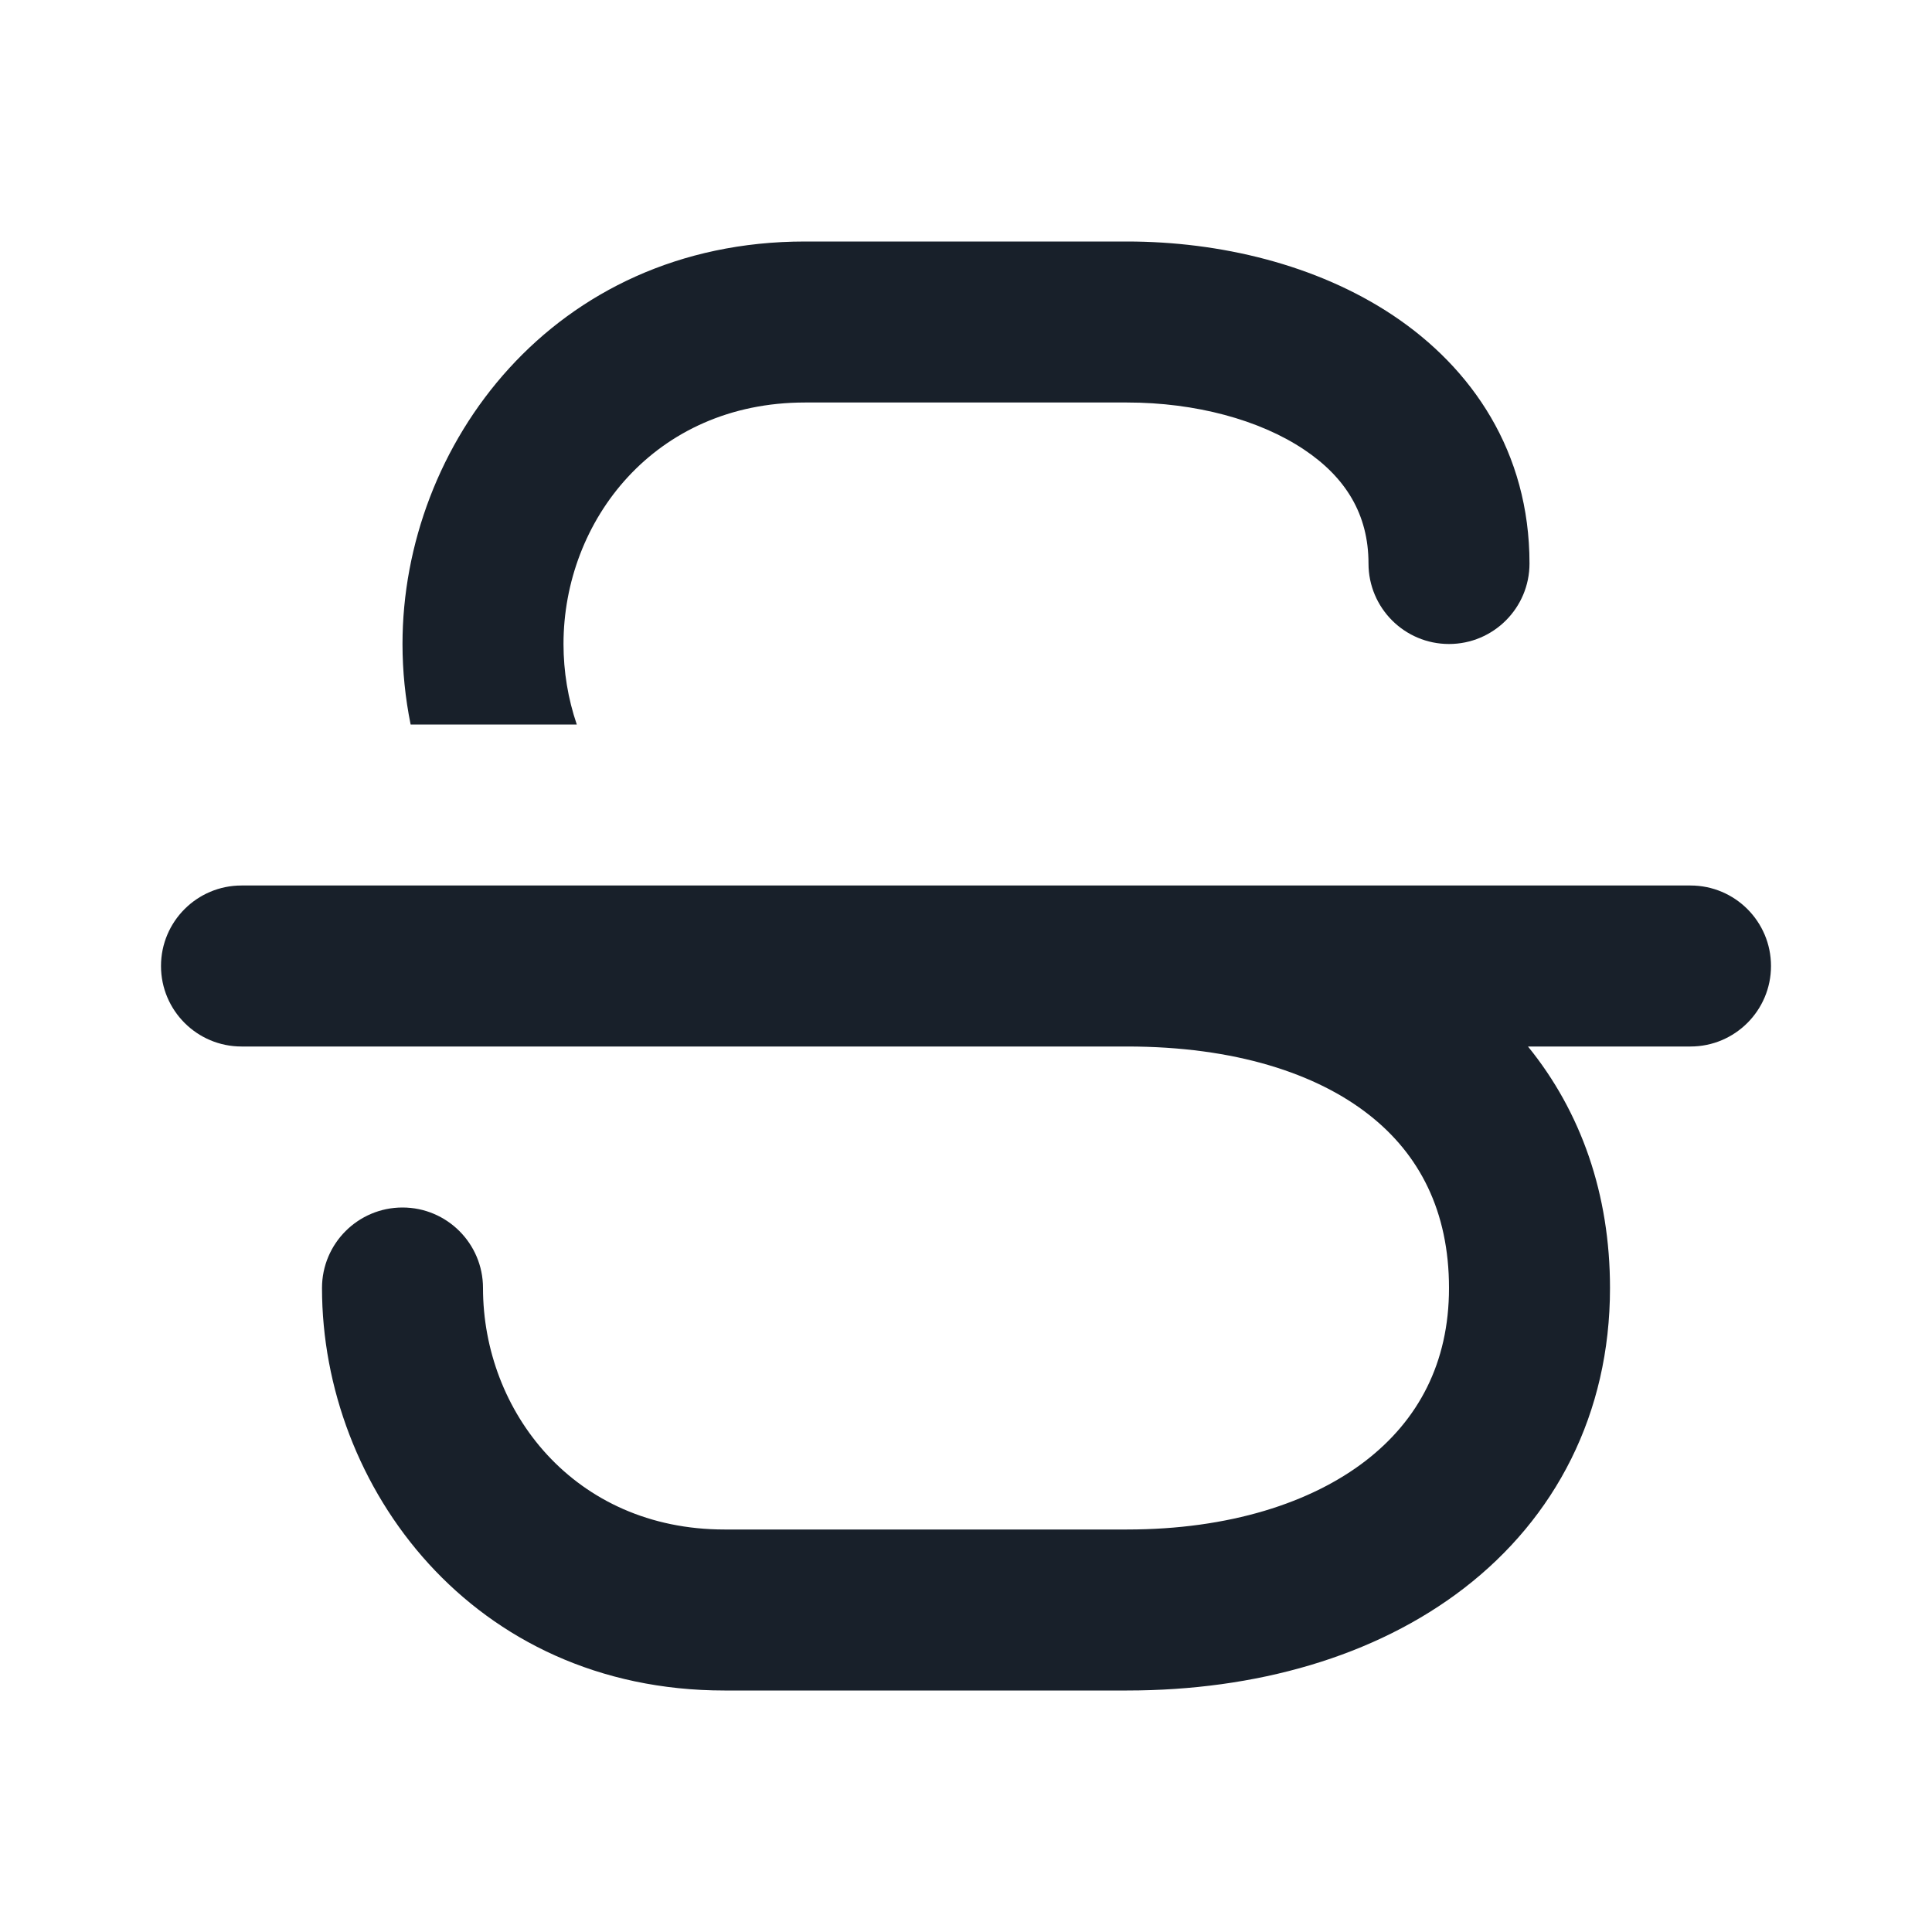 <svg width="24" height="24" viewBox="0 0 24 24" fill="none" xmlns="http://www.w3.org/2000/svg">
<path d="M10 3C6.868 3 5 5.531 5 8C5 8.334 5.034 8.67 5.101 9H7.165C7.056 8.68 7 8.342 7 8C7 6.469 8.132 5 10 5H14C14.852 5 15.646 5.216 16.195 5.582C16.715 5.928 17 6.388 17 7C17 7.552 17.448 8 18 8C18.552 8 19 7.552 19 7C19 5.612 18.285 4.572 17.305 3.918C16.354 3.284 15.148 3 14 3H10Z" fill="#18202A"/>
<path d="M2 12C2 11.448 2.448 11 3 11H21C21.552 11 22 11.448 22 12C22 12.552 21.552 13 21 13H18.981C19.641 13.812 20 14.835 20 16C20 17.566 19.318 18.857 18.187 19.729C17.079 20.583 15.597 21 14 21H9C5.868 21 4 18.469 4 16C4 15.448 4.448 15 5 15C5.552 15 6 15.448 6 16C6 17.531 7.132 19 9 19H14C15.271 19 16.29 18.667 16.965 18.146C17.616 17.643 18 16.934 18 16C18 15.045 17.632 14.339 17.007 13.849C16.356 13.337 15.345 13 14 13H3C2.448 13 2 12.552 2 12Z" fill="#18202A"/>
</svg>
